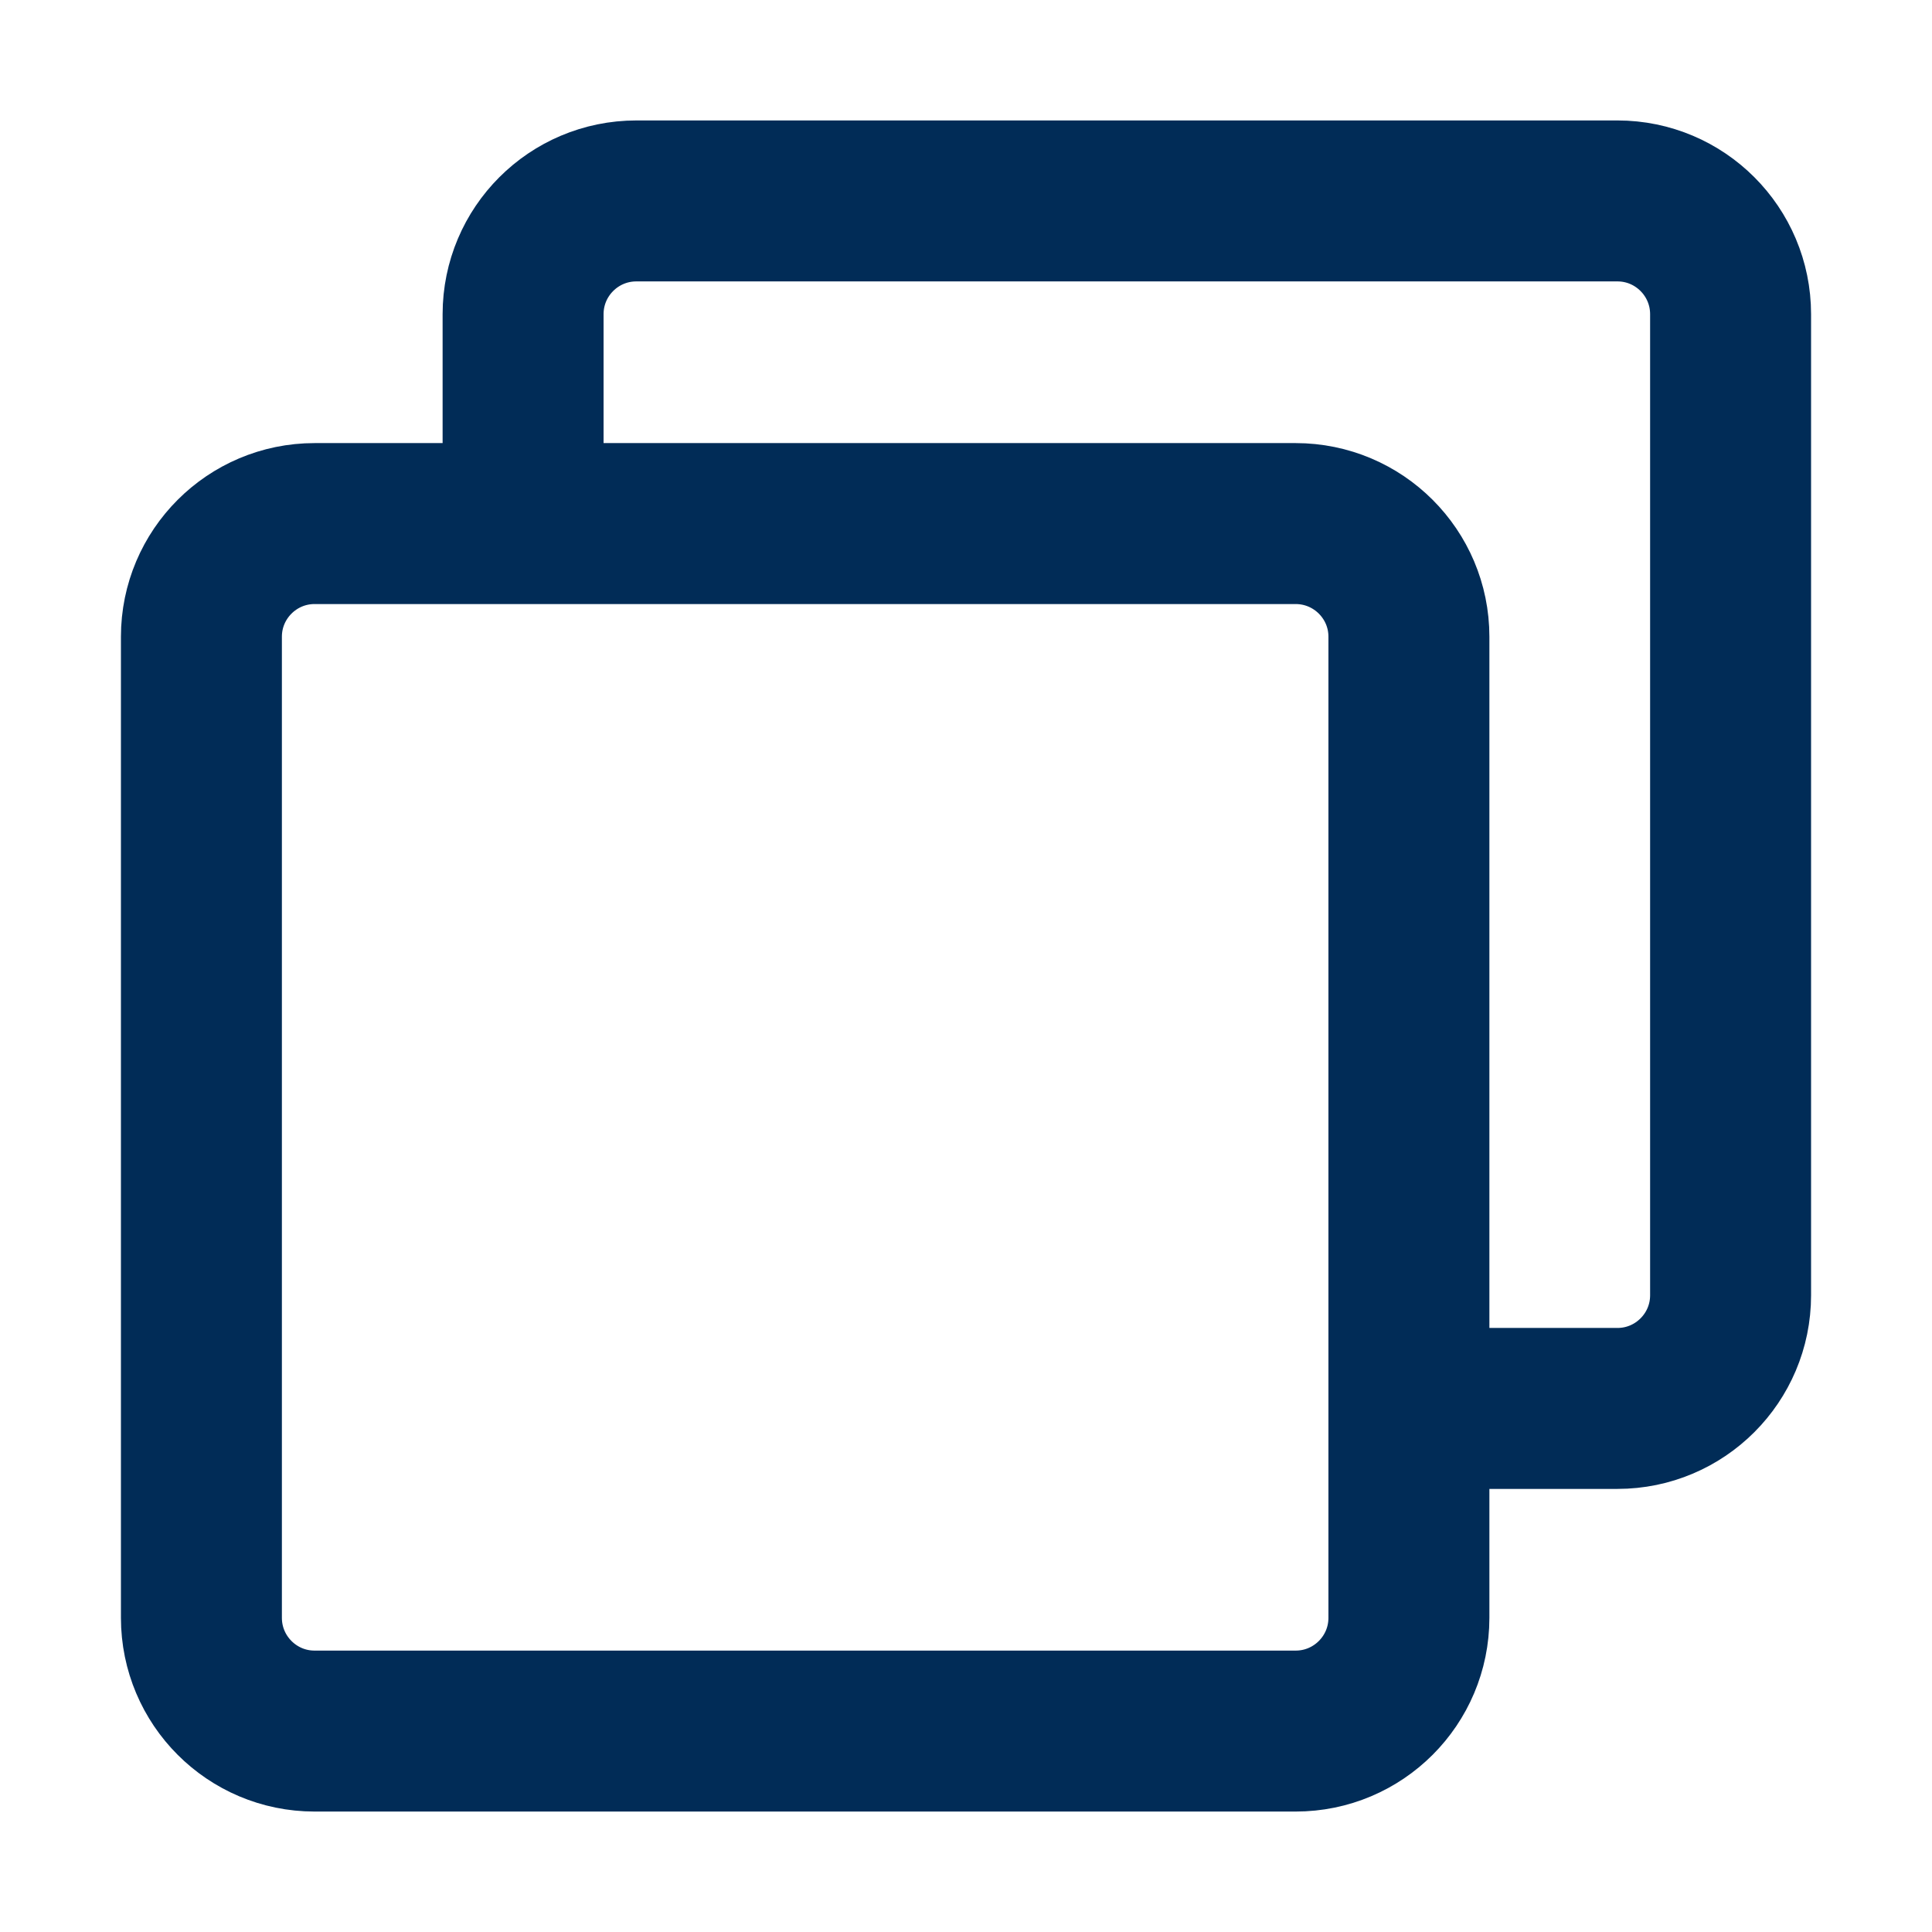 <svg width="16" height="16" viewBox="0 0 16 16" fill="none" xmlns="http://www.w3.org/2000/svg">
<path d="M4.332 4.141V2.602C4.332 2.084 4.752 1.664 5.27 1.664H13.395C13.912 1.664 14.332 2.084 14.332 2.602V10.727C14.332 11.244 13.912 11.664 13.395 11.664H11.838" stroke="#012C57" stroke-width="1.333" stroke-linecap="round" stroke-linejoin="round"/>
<path d="M10.73 4.336H2.605C2.088 4.336 1.668 4.756 1.668 5.273V13.398C1.668 13.916 2.088 14.336 2.605 14.336H10.73C11.248 14.336 11.668 13.916 11.668 13.398V5.273C11.668 4.756 11.248 4.336 10.73 4.336Z" stroke="#012C57" stroke-width="1.333" stroke-linejoin="round"/>
</svg>
